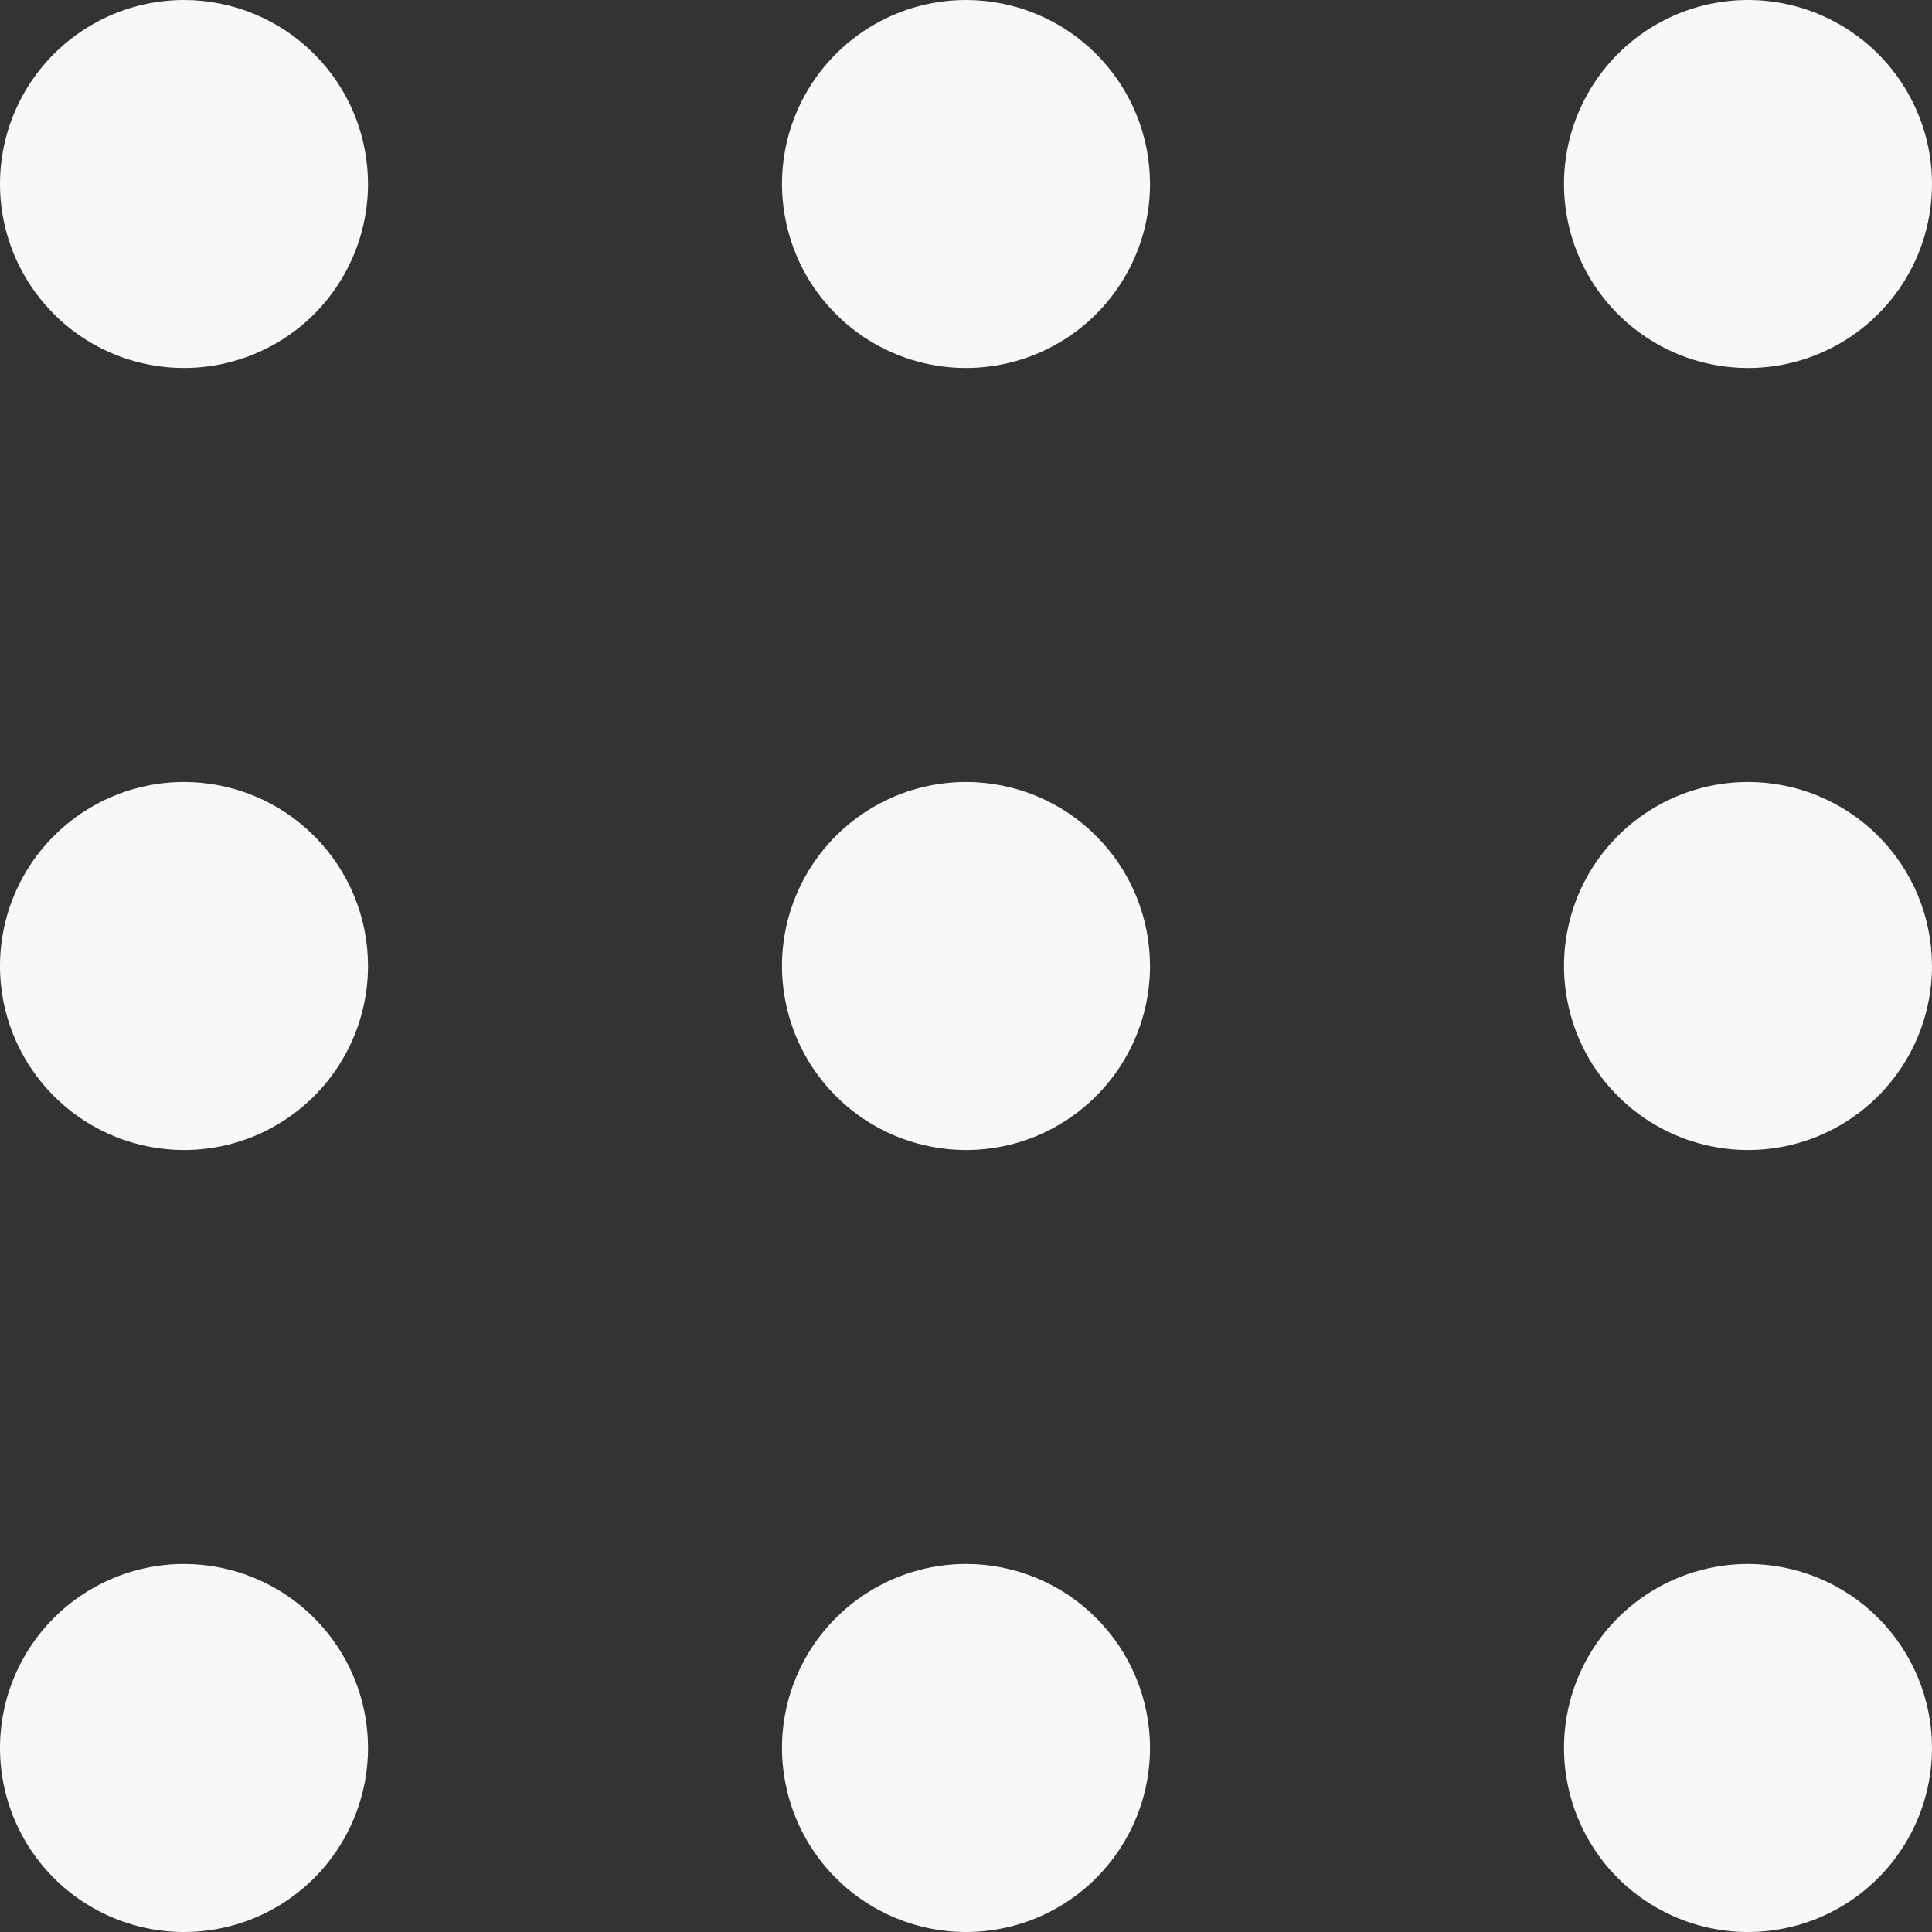 <svg width="33" height="33" viewBox="0 0 33 33" fill="none" xmlns="http://www.w3.org/2000/svg">
<rect x="0" y="0" width="33" height="33" fill="#333333" stroke="none"/>
<path d="M6.286 3.143C6.286 3.764 6.101 4.372 5.756 4.889C5.411 5.406 4.92 5.809 4.346 6.046C3.771 6.284 3.139 6.347 2.53 6.225C1.92 6.104 1.36 5.805 0.921 5.365C0.481 4.926 0.182 4.366 0.06 3.756C-0.061 3.146 0.001 2.514 0.239 1.94C0.477 1.366 0.88 0.875 1.397 0.53C1.914 0.184 2.521 1.69367e-06 3.143 1.69367e-06C3.976 1.69367e-06 4.776 0.331 5.365 0.921C5.955 1.51 6.286 2.309 6.286 3.143ZM16.5 1.69367e-06C15.878 1.69367e-06 15.271 0.184 14.754 0.53C14.237 0.875 13.834 1.366 13.596 1.94C13.358 2.514 13.296 3.146 13.418 3.756C13.539 4.366 13.838 4.926 14.278 5.365C14.717 5.805 15.277 6.104 15.887 6.225C16.497 6.347 17.128 6.284 17.703 6.046C18.277 5.809 18.768 5.406 19.113 4.889C19.459 4.372 19.643 3.764 19.643 3.143C19.643 2.309 19.312 1.51 18.722 0.921C18.133 0.331 17.334 1.69367e-06 16.5 1.69367e-06ZM29.857 6.286C30.479 6.286 31.086 6.101 31.603 5.756C32.12 5.411 32.523 4.92 32.761 4.346C32.999 3.771 33.061 3.139 32.94 2.53C32.818 1.92 32.519 1.36 32.08 0.921C31.64 0.481 31.08 0.182 30.47 0.06C29.861 -0.061 29.229 0.001 28.654 0.239C28.08 0.477 27.589 0.88 27.244 1.397C26.899 1.914 26.714 2.521 26.714 3.143C26.714 3.976 27.045 4.776 27.635 5.365C28.224 5.955 29.024 6.286 29.857 6.286ZM3.143 26.714C2.521 26.714 1.914 26.899 1.397 27.244C0.88 27.589 0.477 28.08 0.239 28.654C0.001 29.229 -0.061 29.861 0.06 30.47C0.182 31.08 0.481 31.64 0.921 32.08C1.36 32.519 1.92 32.818 2.53 32.94C3.139 33.061 3.771 32.999 4.346 32.761C4.92 32.523 5.411 32.12 5.756 31.603C6.101 31.086 6.286 30.479 6.286 29.857C6.286 29.024 5.955 28.224 5.365 27.635C4.776 27.045 3.976 26.714 3.143 26.714ZM16.5 26.714C15.878 26.714 15.271 26.899 14.754 27.244C14.237 27.589 13.834 28.08 13.596 28.654C13.358 29.229 13.296 29.861 13.418 30.47C13.539 31.08 13.838 31.64 14.278 32.08C14.717 32.519 15.277 32.818 15.887 32.94C16.497 33.061 17.128 32.999 17.703 32.761C18.277 32.523 18.768 32.12 19.113 31.603C19.459 31.086 19.643 30.479 19.643 29.857C19.643 29.024 19.312 28.224 18.722 27.635C18.133 27.045 17.334 26.714 16.5 26.714ZM29.857 26.714C29.235 26.714 28.628 26.899 28.111 27.244C27.594 27.589 27.191 28.08 26.953 28.654C26.716 29.229 26.653 29.861 26.775 30.47C26.896 31.08 27.195 31.64 27.635 32.08C28.074 32.519 28.634 32.818 29.244 32.94C29.854 33.061 30.486 32.999 31.06 32.761C31.634 32.523 32.125 32.12 32.47 31.603C32.816 31.086 33 30.479 33 29.857C33 29.024 32.669 28.224 32.08 27.635C31.49 27.045 30.691 26.714 29.857 26.714ZM3.143 13.357C2.521 13.357 1.914 13.541 1.397 13.887C0.88 14.232 0.477 14.723 0.239 15.297C0.001 15.872 -0.061 16.503 0.06 17.113C0.182 17.723 0.481 18.283 0.921 18.722C1.36 19.162 1.92 19.461 2.53 19.582C3.139 19.704 3.771 19.642 4.346 19.404C4.92 19.166 5.411 18.763 5.756 18.246C6.101 17.729 6.286 17.122 6.286 16.5C6.286 15.666 5.955 14.867 5.365 14.278C4.776 13.688 3.976 13.357 3.143 13.357ZM16.5 13.357C15.878 13.357 15.271 13.541 14.754 13.887C14.237 14.232 13.834 14.723 13.596 15.297C13.358 15.872 13.296 16.503 13.418 17.113C13.539 17.723 13.838 18.283 14.278 18.722C14.717 19.162 15.277 19.461 15.887 19.582C16.497 19.704 17.128 19.642 17.703 19.404C18.277 19.166 18.768 18.763 19.113 18.246C19.459 17.729 19.643 17.122 19.643 16.5C19.643 15.666 19.312 14.867 18.722 14.278C18.133 13.688 17.334 13.357 16.5 13.357ZM29.857 13.357C29.235 13.357 28.628 13.541 28.111 13.887C27.594 14.232 27.191 14.723 26.953 15.297C26.716 15.872 26.653 16.503 26.775 17.113C26.896 17.723 27.195 18.283 27.635 18.722C28.074 19.162 28.634 19.461 29.244 19.582C29.854 19.704 30.486 19.642 31.06 19.404C31.634 19.166 32.125 18.763 32.47 18.246C32.816 17.729 33 17.122 33 16.5C33 15.666 32.669 14.867 32.08 14.278C31.49 13.688 30.691 13.357 29.857 13.357Z" fill="#F8F8F8"/>
</svg>
